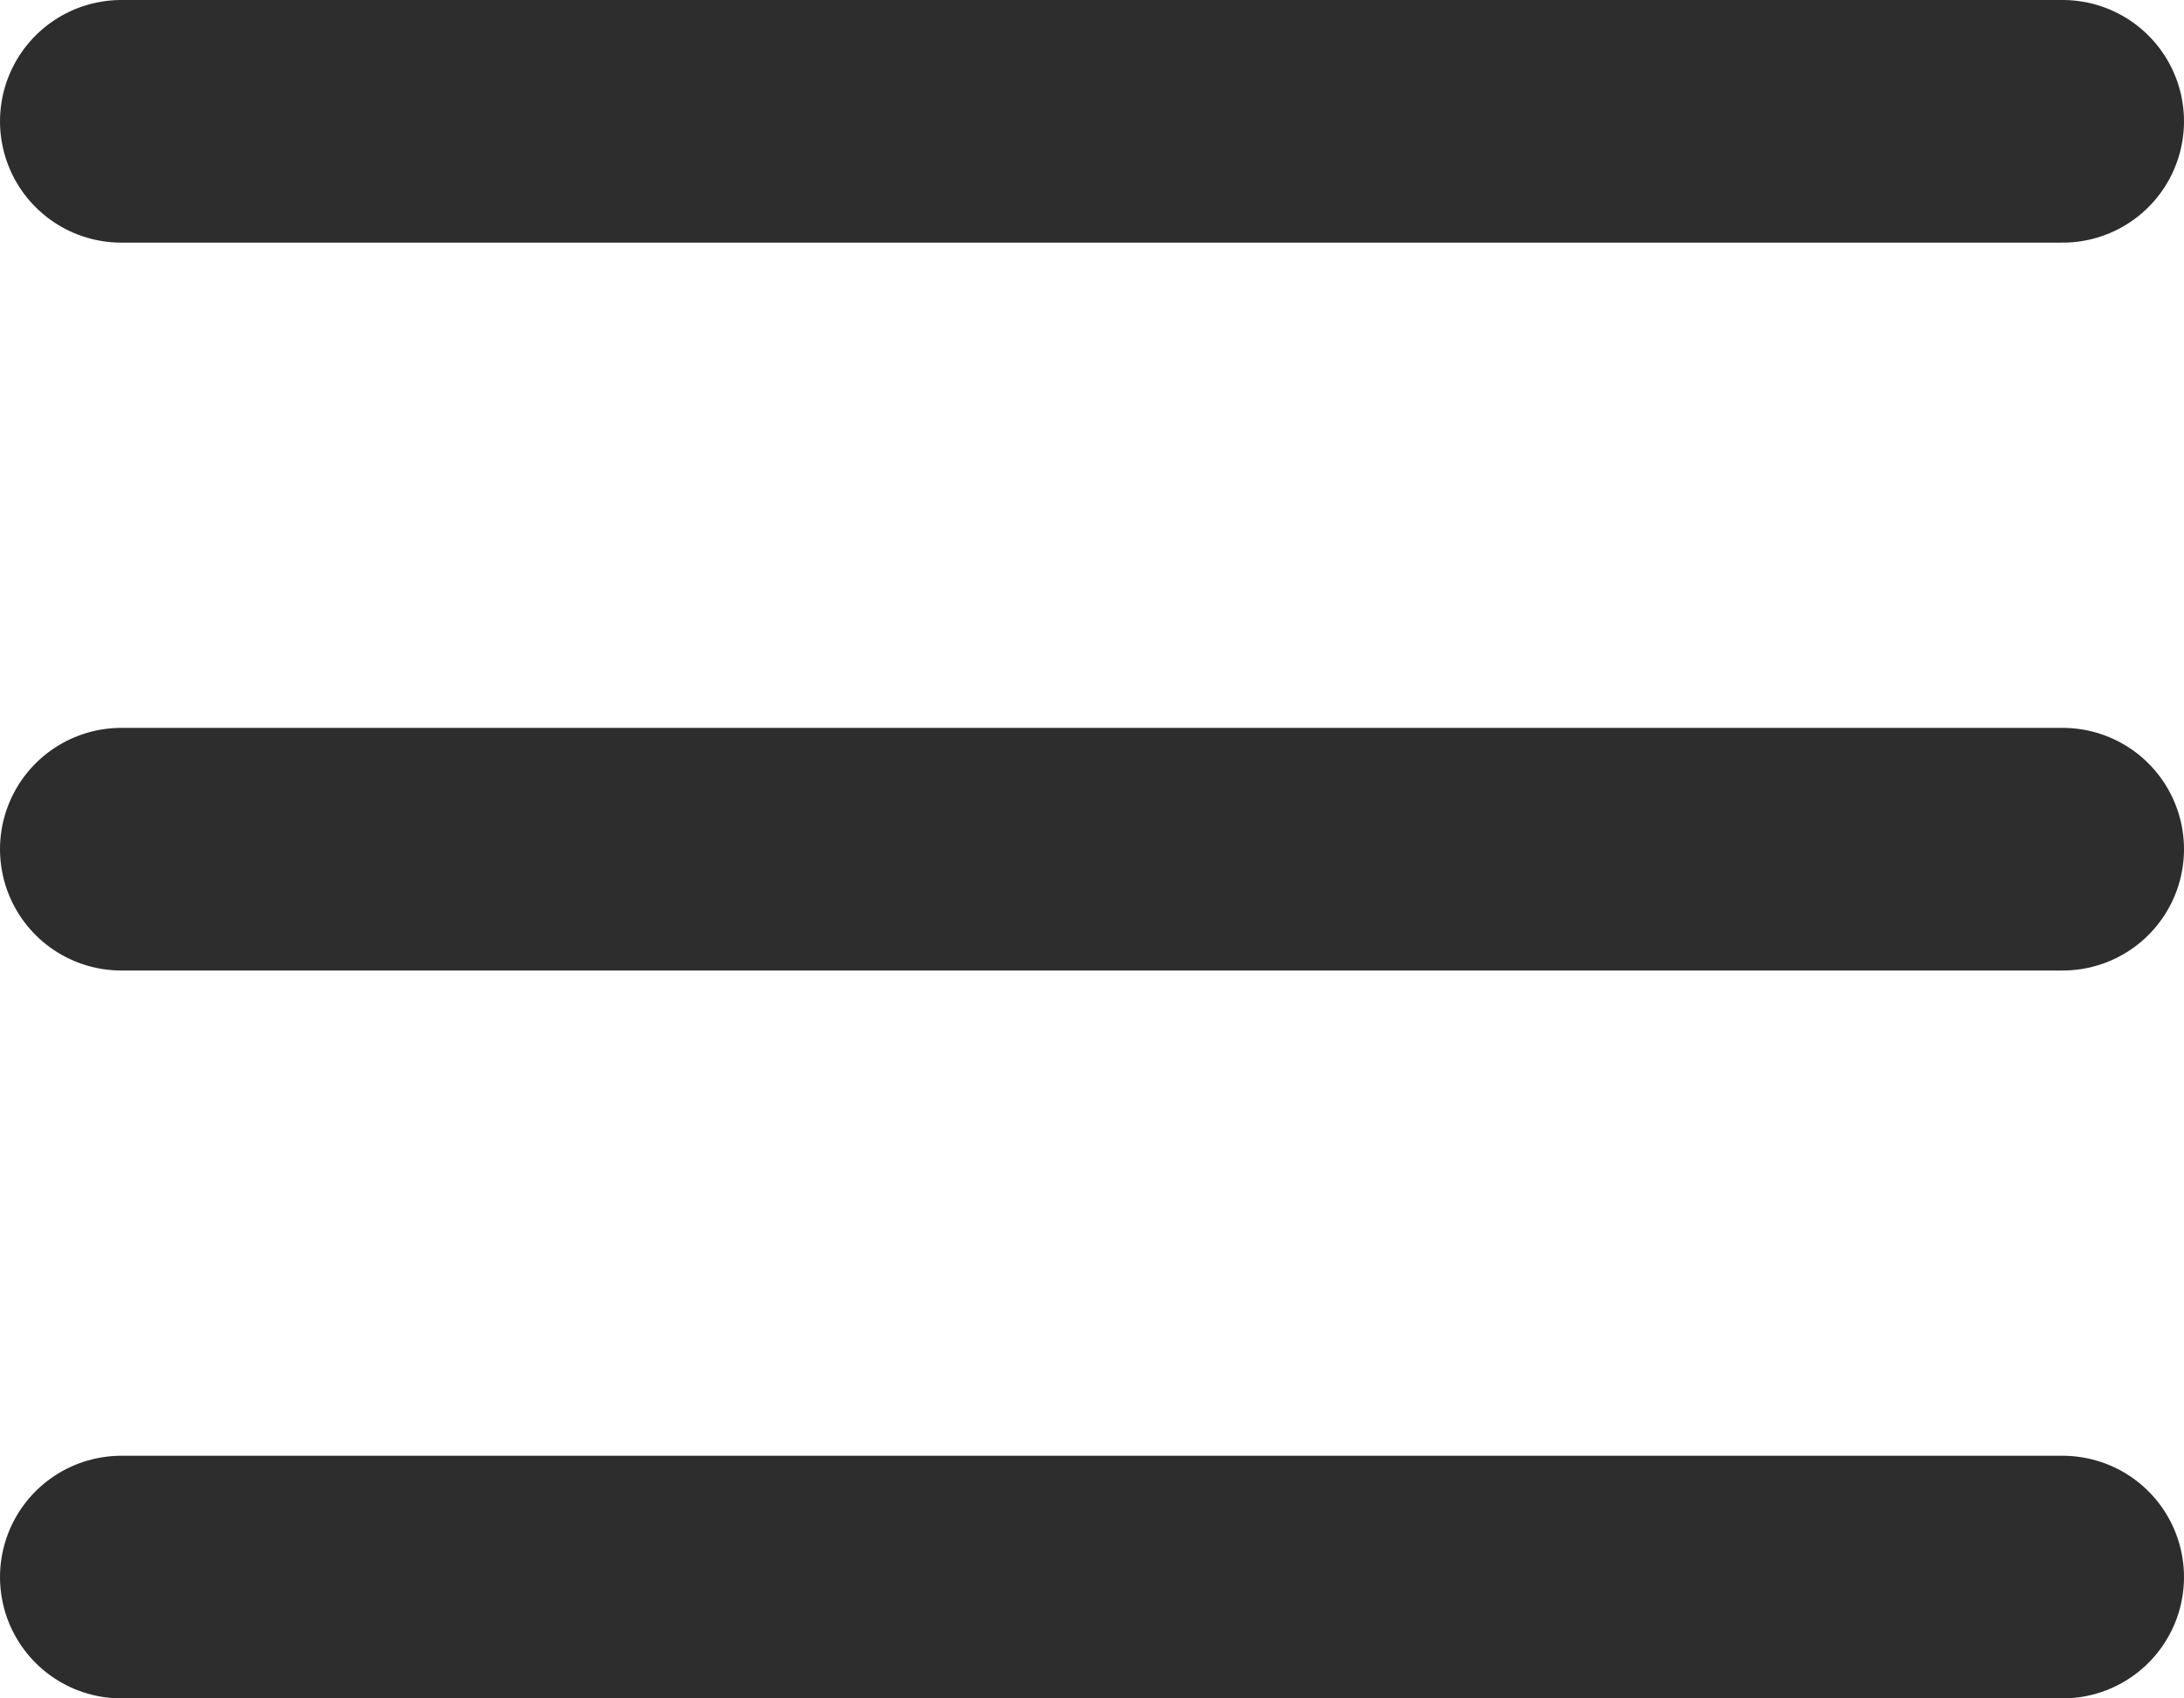 <svg xmlns="http://www.w3.org/2000/svg" width="18" height="14" viewBox="0 0 18 14">
    <path id="Path_32041" data-name="Path 32041" d="M4,6H20M4,12H20M4,18H20"
        transform="translate(-3 -5)" fill="none" stroke="#2d2d2d" stroke-linecap="round"
        stroke-linejoin="round" stroke-width="2" />
</svg>
